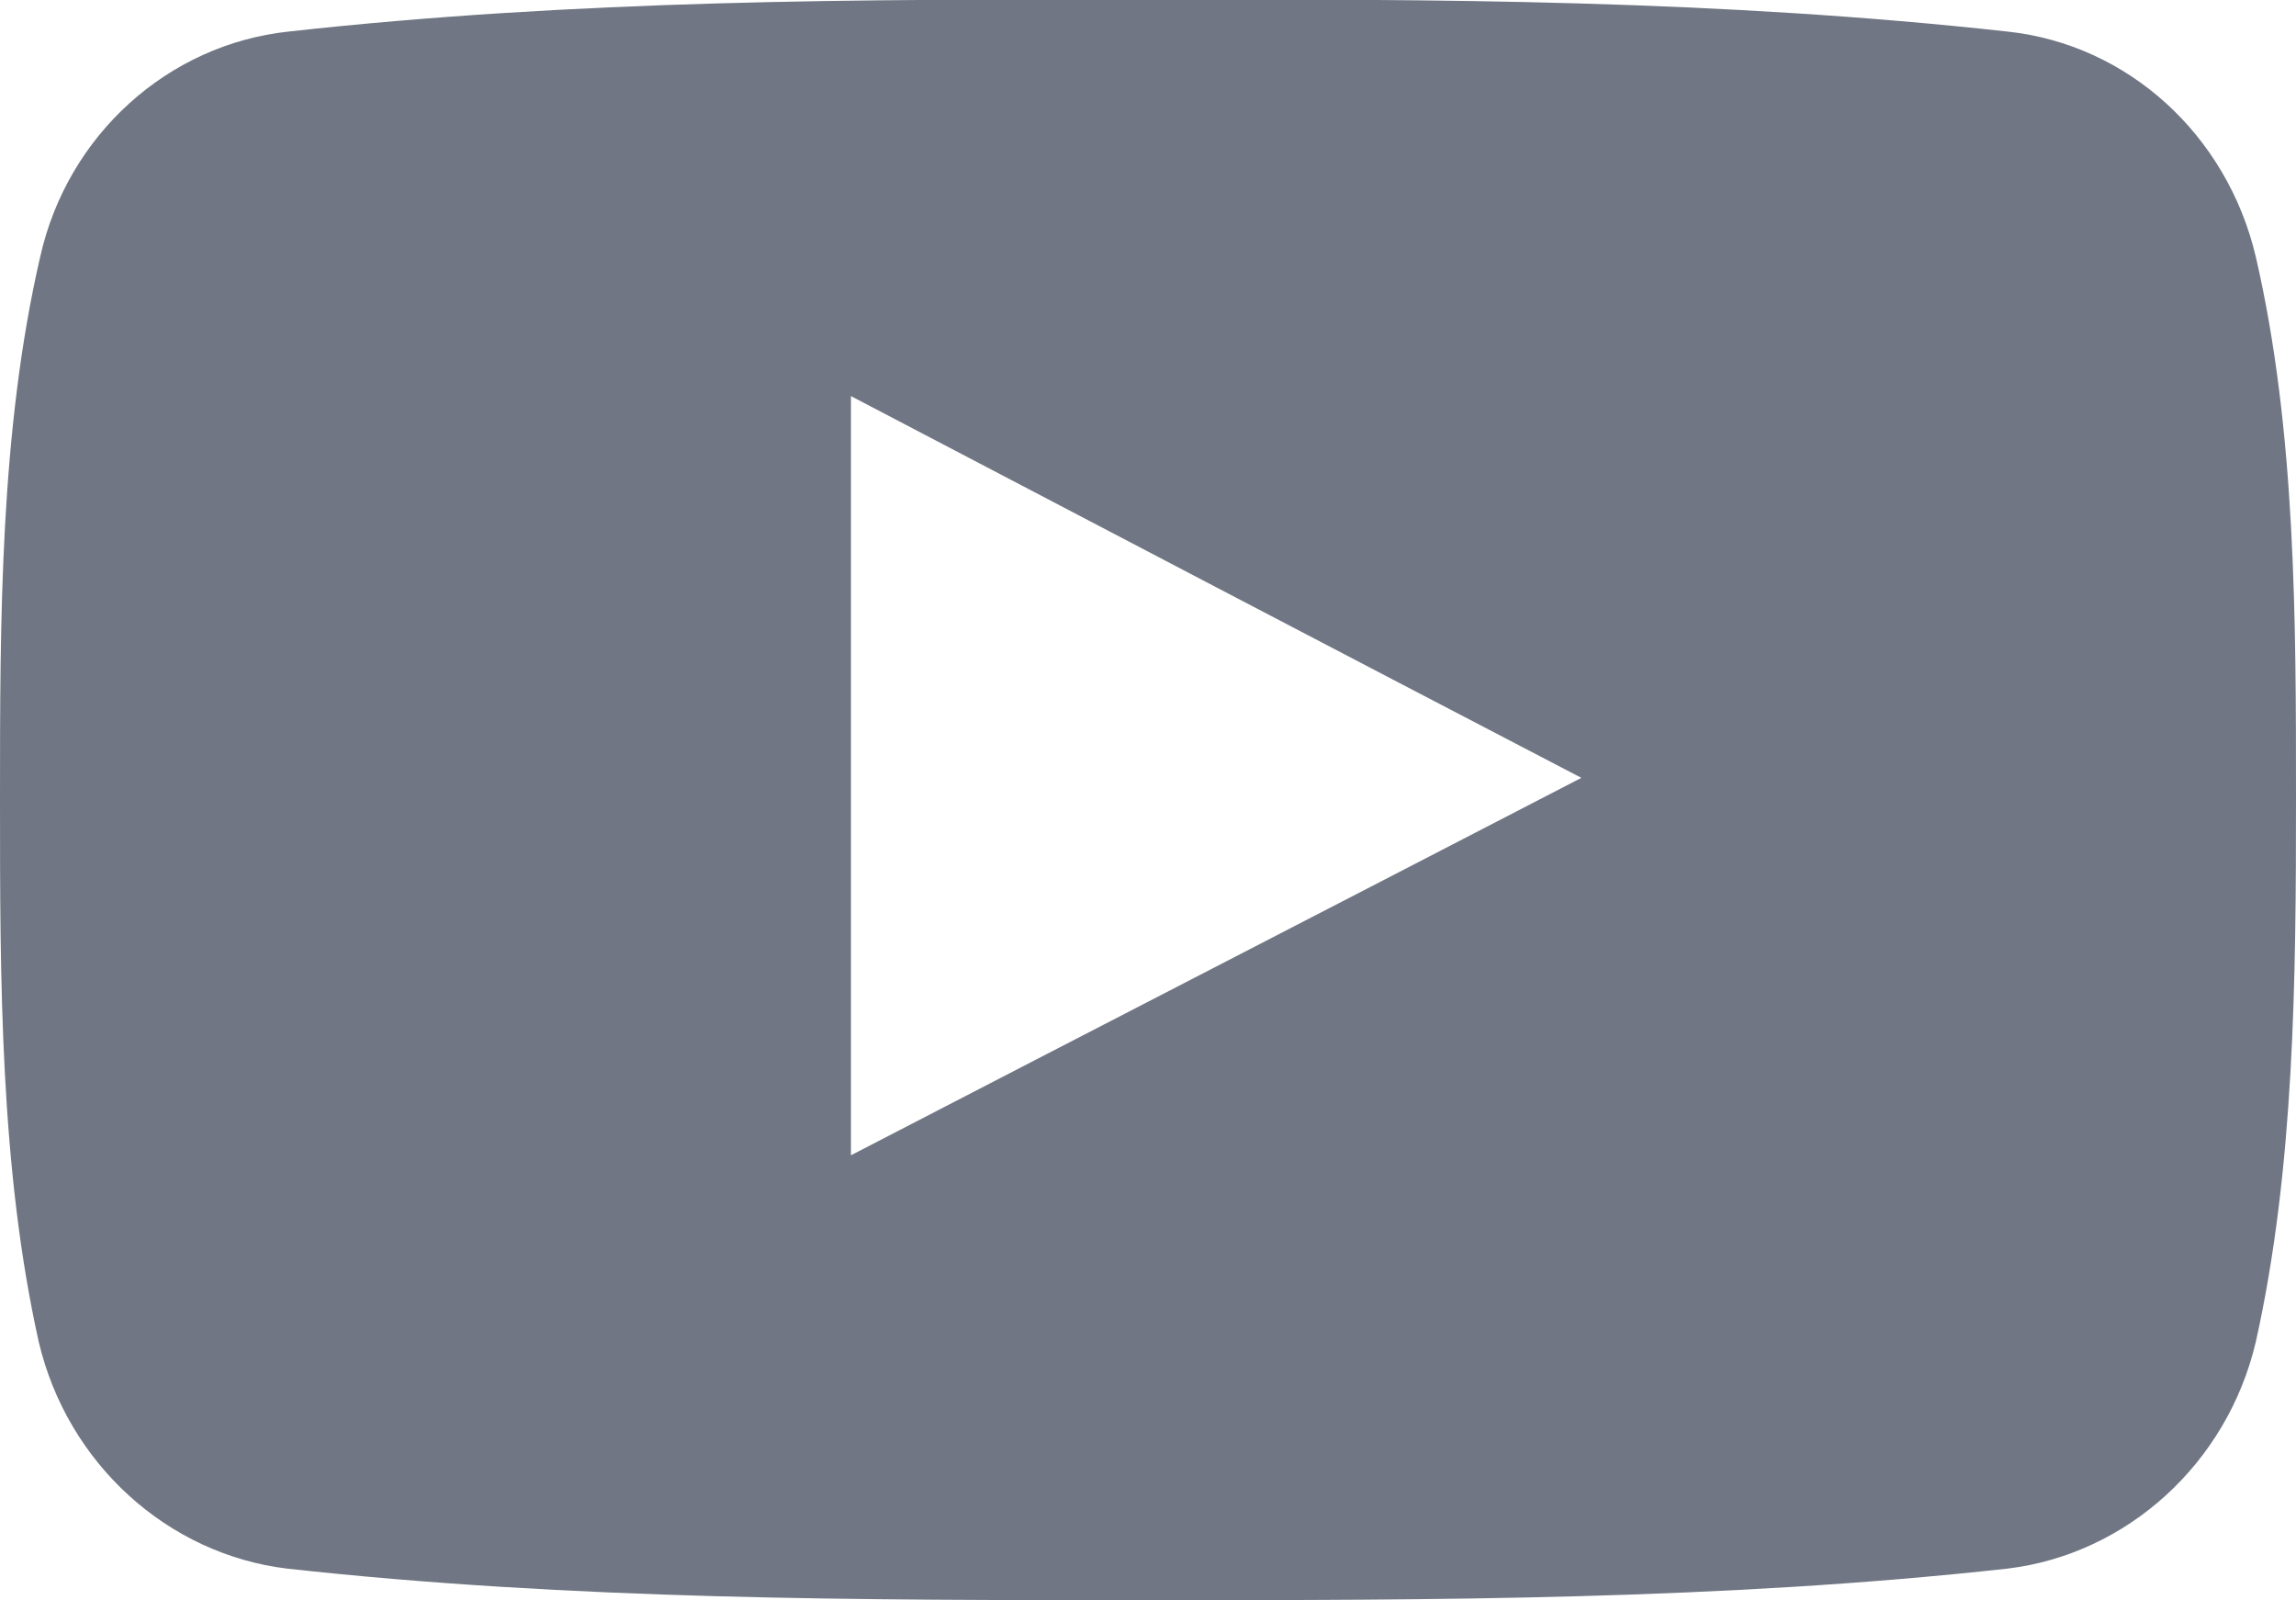 <svg width="16" height="11.152" viewBox="0 0 16 11.152" fill="none" xmlns="http://www.w3.org/2000/svg" xmlns:xlink="http://www.w3.org/1999/xlink">
	<defs/>
	<path id="Vector" d="M15.72 1.79C15.52 0.94 14.83 0.31 13.99 0.22C12 0 10 -0.01 8 0C6 -0.01 3.99 0 2.01 0.22C1.17 0.31 0.47 0.94 0.28 1.79C0 3 0 4.32 0 5.57C0 6.82 0 8.14 0.27 9.35C0.47 10.2 1.17 10.83 2 10.93C3.99 11.15 6 11.15 7.99 11.15C9.99 11.15 12 11.15 13.99 10.93C14.82 10.83 15.52 10.2 15.72 9.35C15.99 8.14 16 6.82 16 5.57C16 4.32 16 3 15.72 1.79ZM5.93 8.05C5.93 6.28 5.93 4.53 5.93 2.76C7.63 3.65 9.31 4.53 11.02 5.42C9.32 6.3 7.63 7.17 5.93 8.05Z" fill="#707683" fill-opacity="1" fill-rule="nonzero"/>
</svg>
